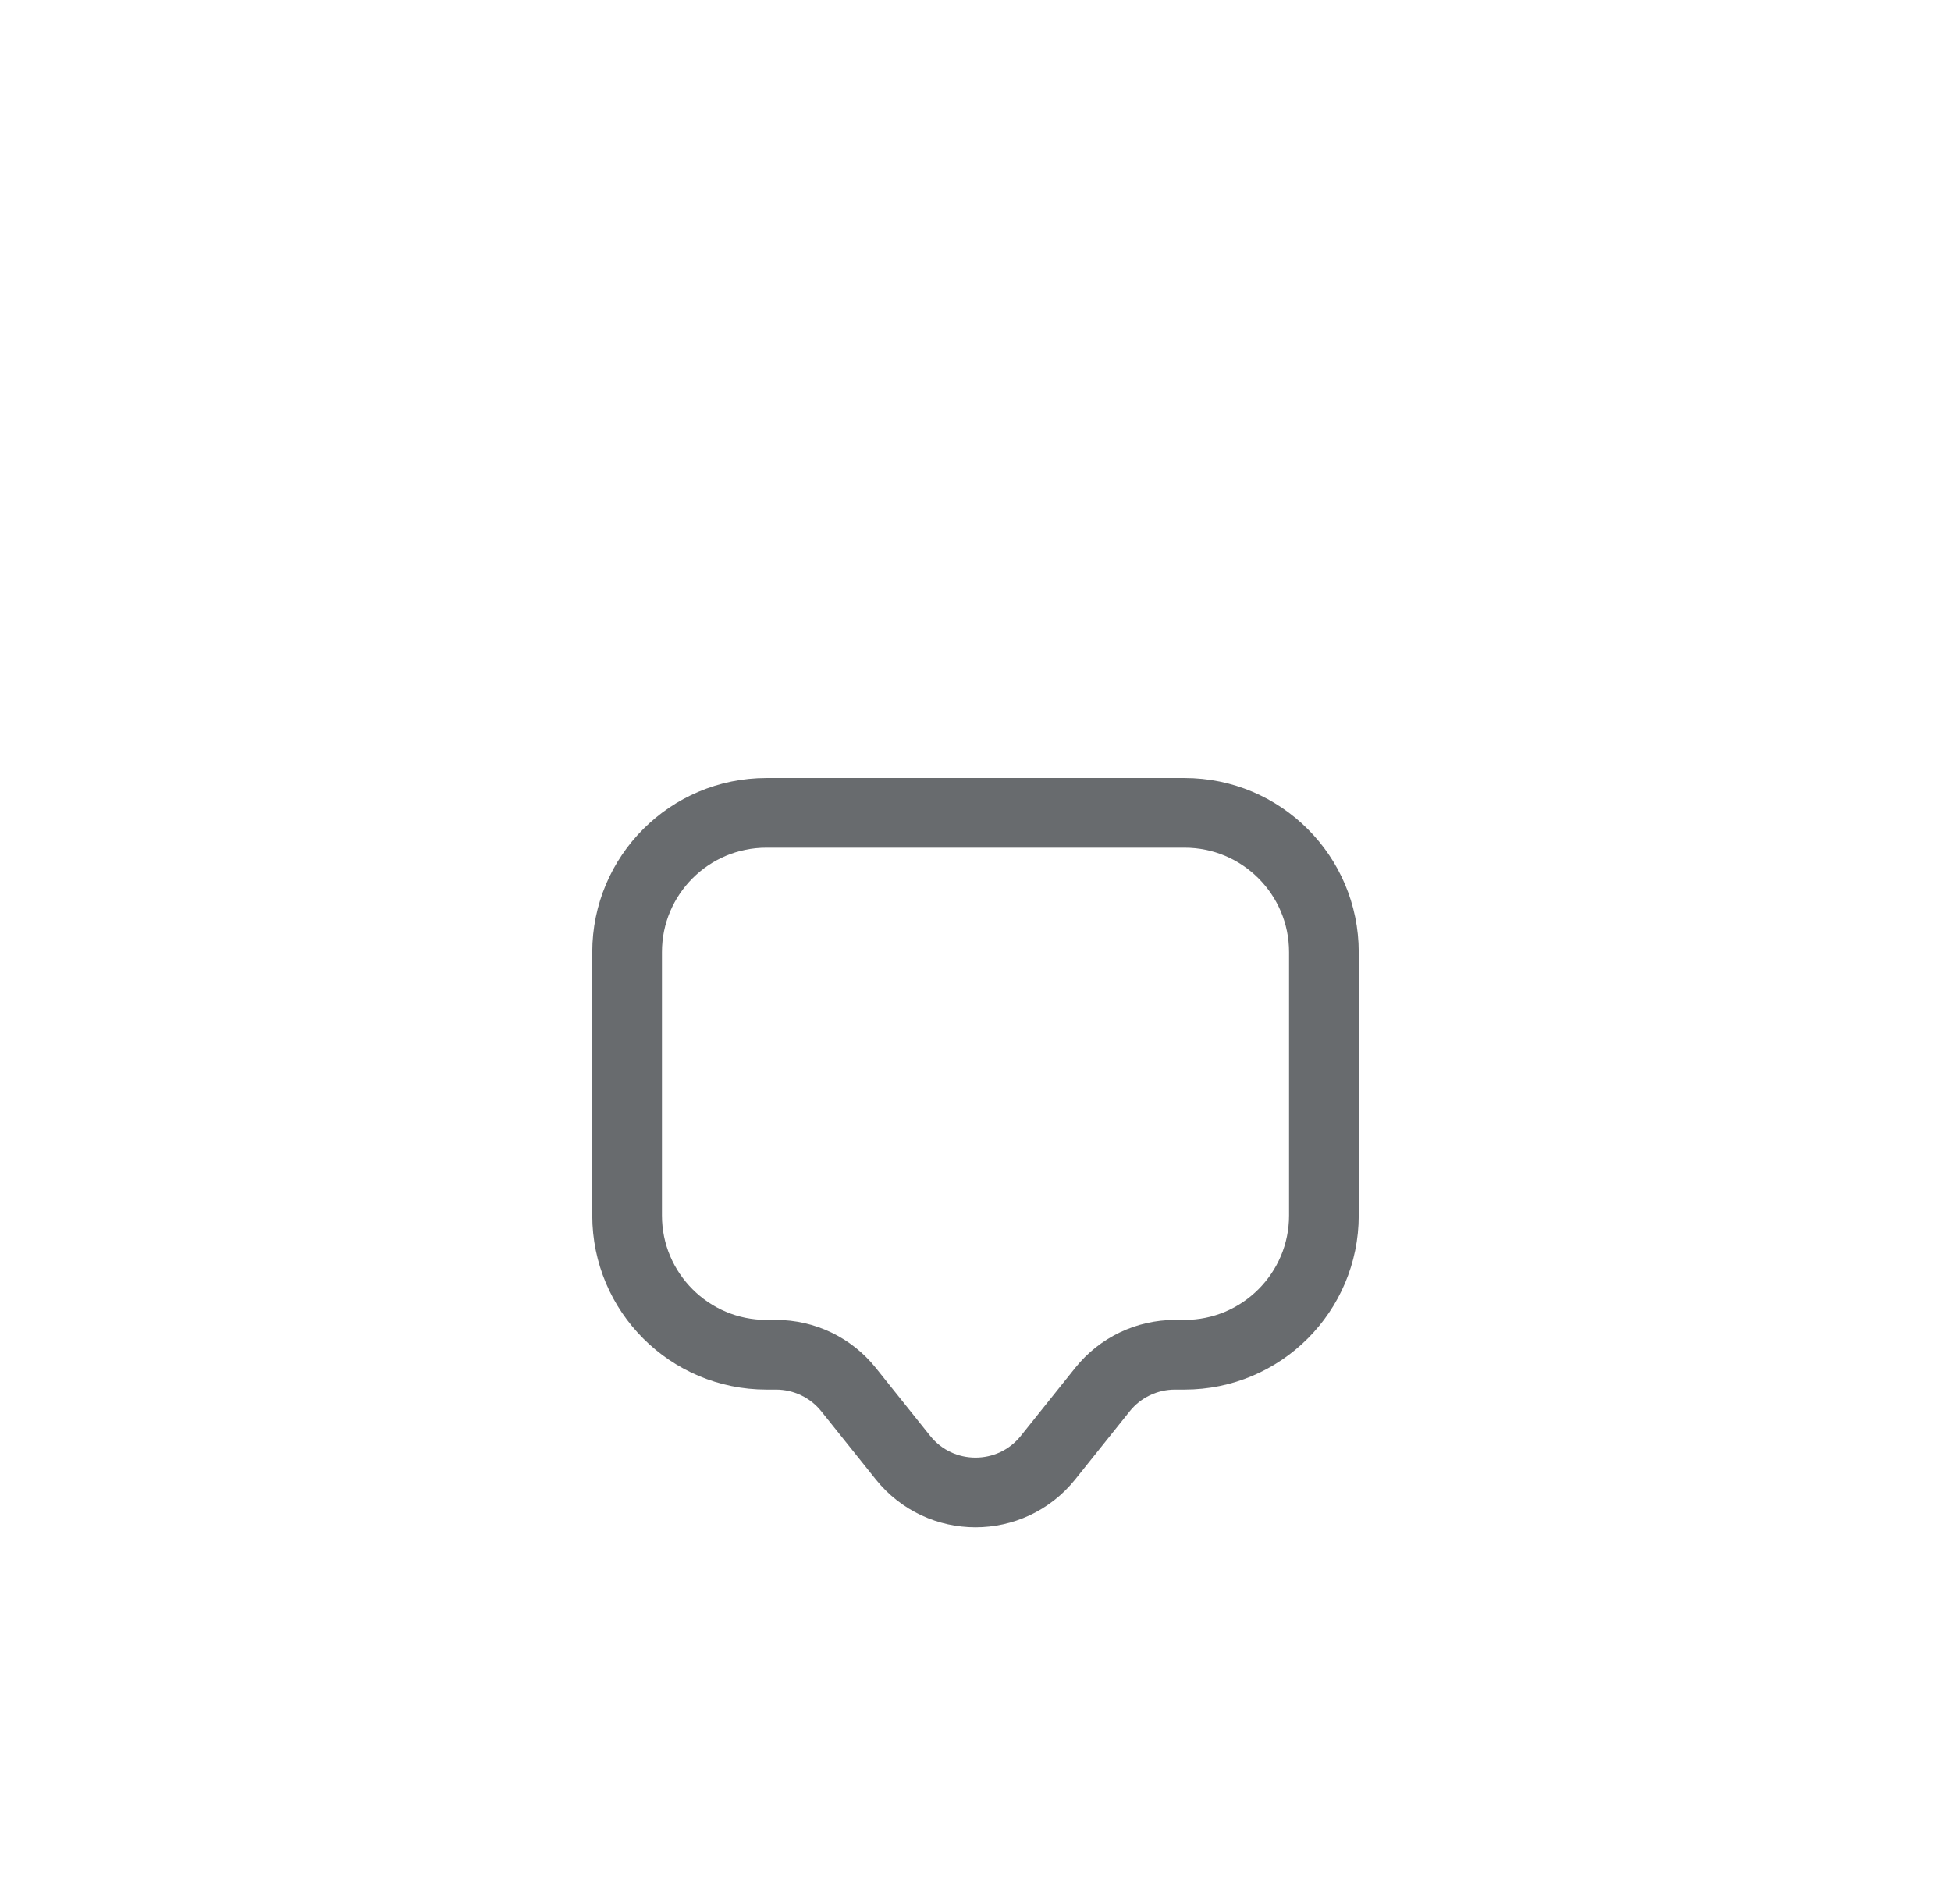 <svg width="42" height="41" viewBox="0 0 42 41" fill="none" xmlns="http://www.w3.org/2000/svg">
<g filter="url(#filter0_dd_1776_1107)">
<path d="M25.5 3.5H16.5C14.843 3.5 13.5 4.843 13.5 6.5V12.167C13.5 13.823 14.843 15.167 16.5 15.167H16.705C17.313 15.167 17.888 15.443 18.267 15.917L19.438 17.381C20.239 18.382 21.761 18.382 22.562 17.381L23.733 15.917C24.112 15.443 24.687 15.167 25.295 15.167H25.5C27.157 15.167 28.5 13.823 28.5 12.167V6.5C28.5 4.843 27.157 3.5 25.5 3.5Z" stroke="#686B6E" stroke-width="1.5" stroke-linecap="round"/>
</g>
<defs>
<filter id="filter0_dd_1776_1107" x="-1" y="-1" width="44" height="44" filterUnits="userSpaceOnUse" color-interpolation-filters="sRGB">
<feFlood flood-opacity="0" result="BackgroundImageFix"/>
<feColorMatrix in="SourceAlpha" type="matrix" values="0 0 0 0 0 0 0 0 0 0 0 0 0 0 0 0 0 0 127 0" result="hardAlpha"/>
<feMorphology radius="4" operator="erode" in="SourceAlpha" result="effect1_dropShadow_1776_1107"/>
<feOffset dy="4"/>
<feGaussianBlur stdDeviation="3"/>
<feColorMatrix type="matrix" values="0 0 0 0 0.408 0 0 0 0 0.42 0 0 0 0 0.431 0 0 0 0.16 0"/>
<feBlend mode="normal" in2="BackgroundImageFix" result="effect1_dropShadow_1776_1107"/>
<feColorMatrix in="SourceAlpha" type="matrix" values="0 0 0 0 0 0 0 0 0 0 0 0 0 0 0 0 0 0 127 0" result="hardAlpha"/>
<feMorphology radius="3" operator="erode" in="SourceAlpha" result="effect2_dropShadow_1776_1107"/>
<feOffset dy="10"/>
<feGaussianBlur stdDeviation="7.5"/>
<feColorMatrix type="matrix" values="0 0 0 0 0.408 0 0 0 0 0.42 0 0 0 0 0.431 0 0 0 0.16 0"/>
<feBlend mode="normal" in2="effect1_dropShadow_1776_1107" result="effect2_dropShadow_1776_1107"/>
<feBlend mode="normal" in="SourceGraphic" in2="effect2_dropShadow_1776_1107" result="shape"/>
</filter>
</defs>
</svg>
